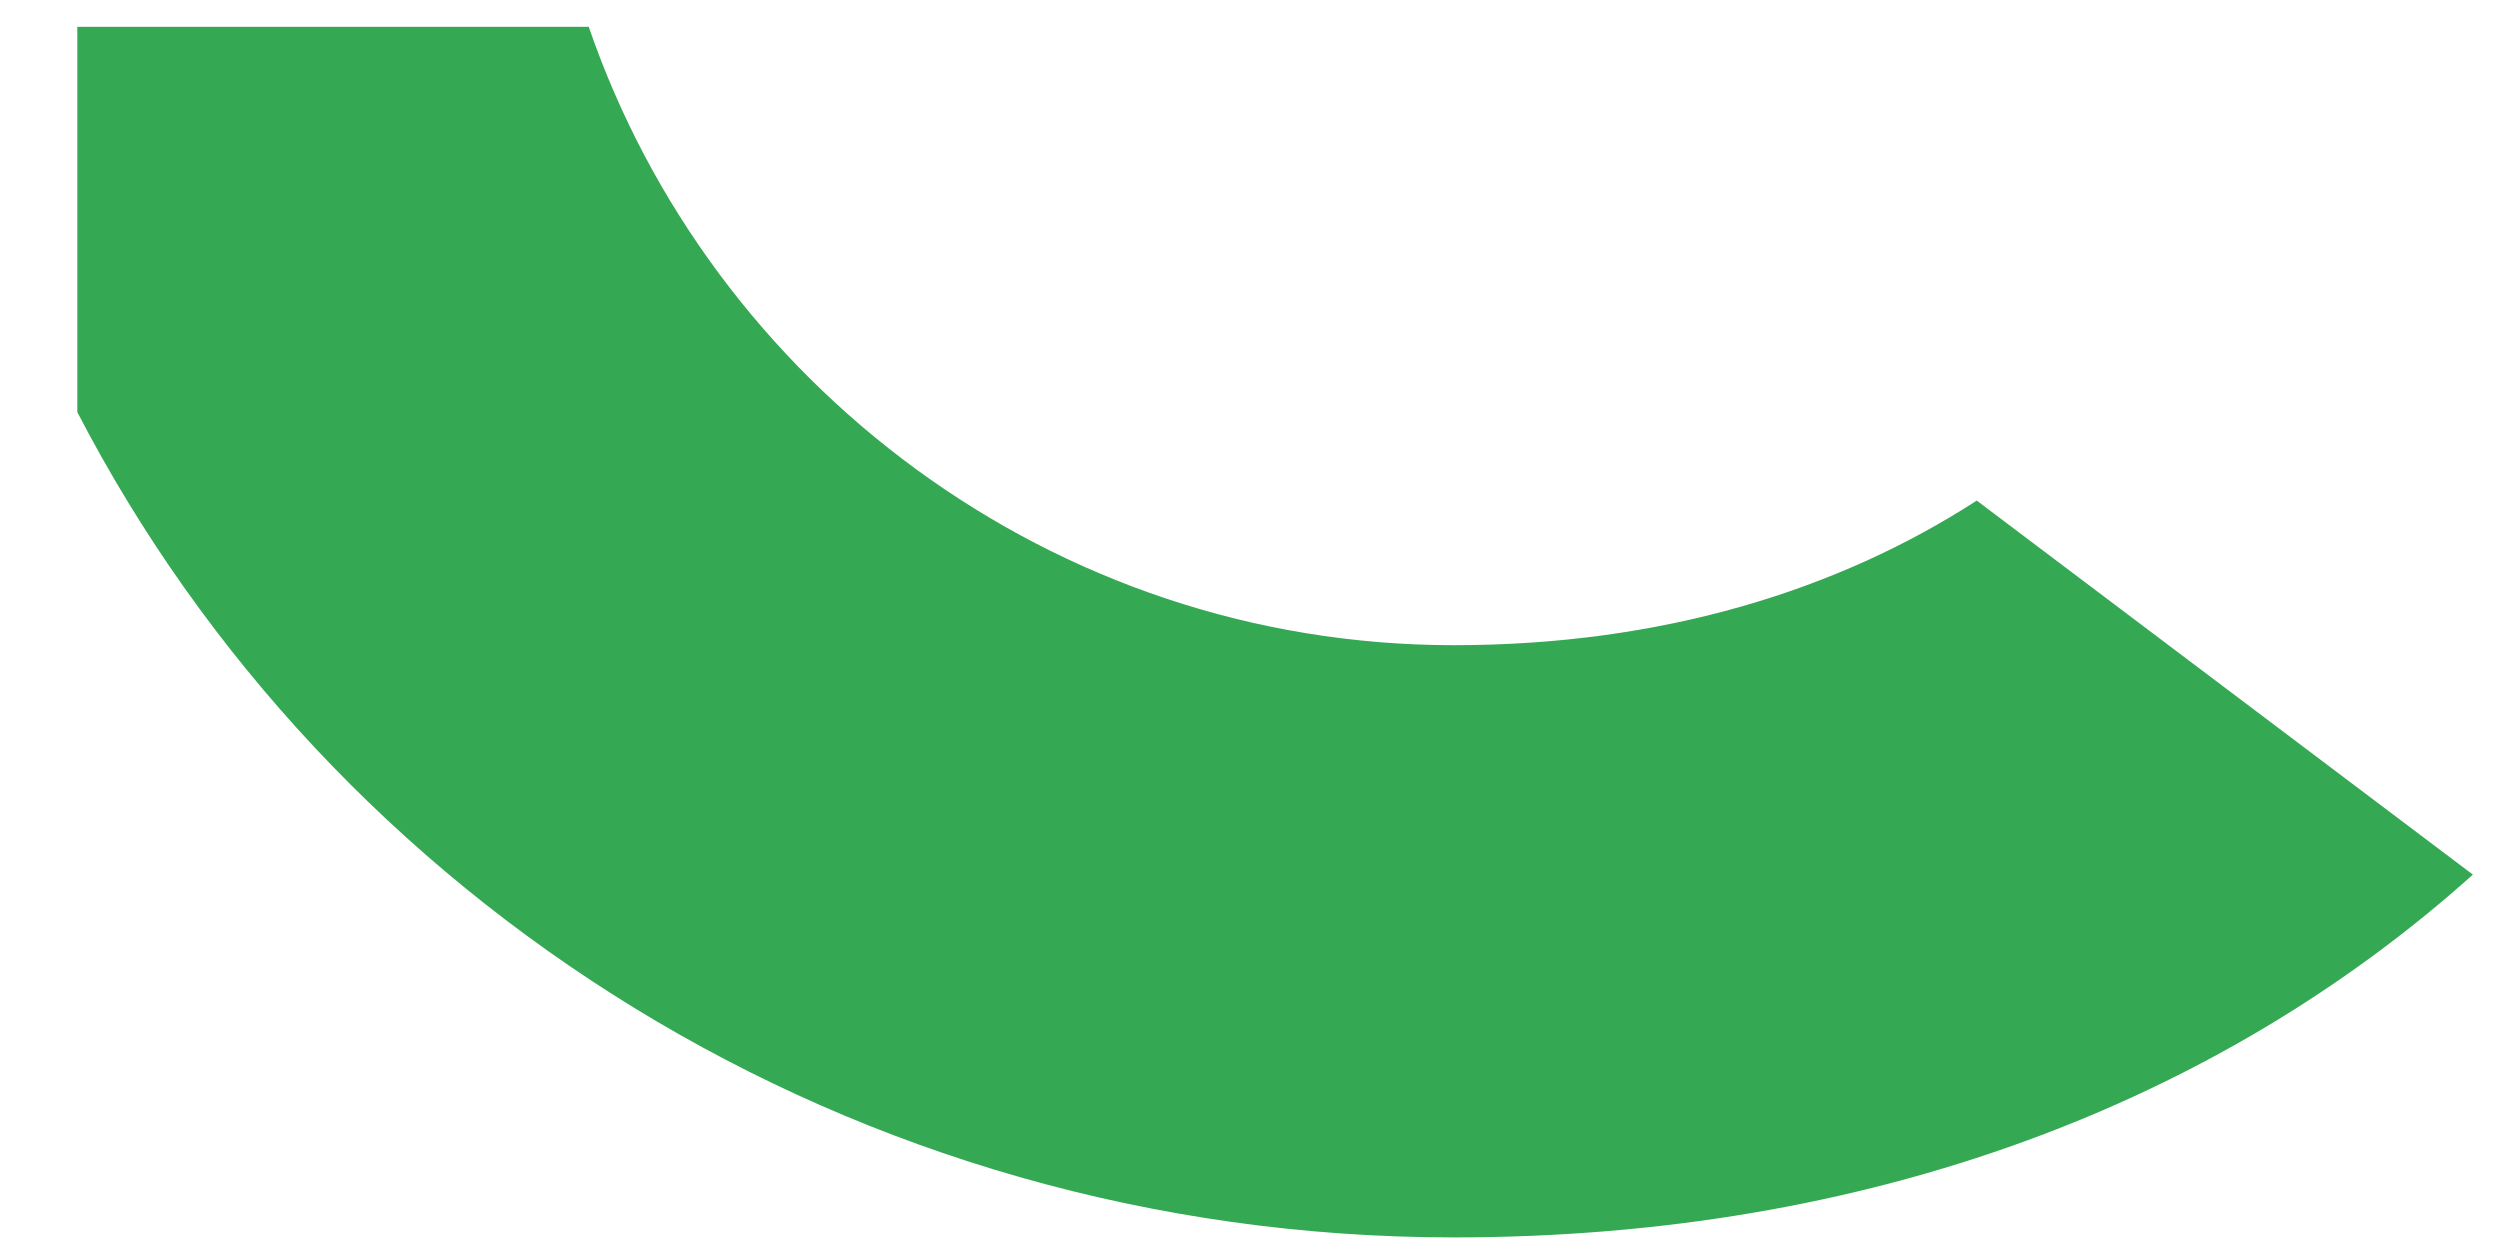 <svg width="26" height="13" viewBox="0 0 26 13" fill="none" xmlns="http://www.w3.org/2000/svg">
<path id="Vector" d="M15.119 12.869C19.449 12.869 23.071 11.469 25.718 9.096L20.558 5.206C19.115 6.14 17.284 6.71 15.119 6.71C10.935 6.71 7.393 3.975 6.123 0.279H0.804V4.286C3.437 9.368 8.85 12.869 15.119 12.869Z" fill="#34A853"/>
</svg>
